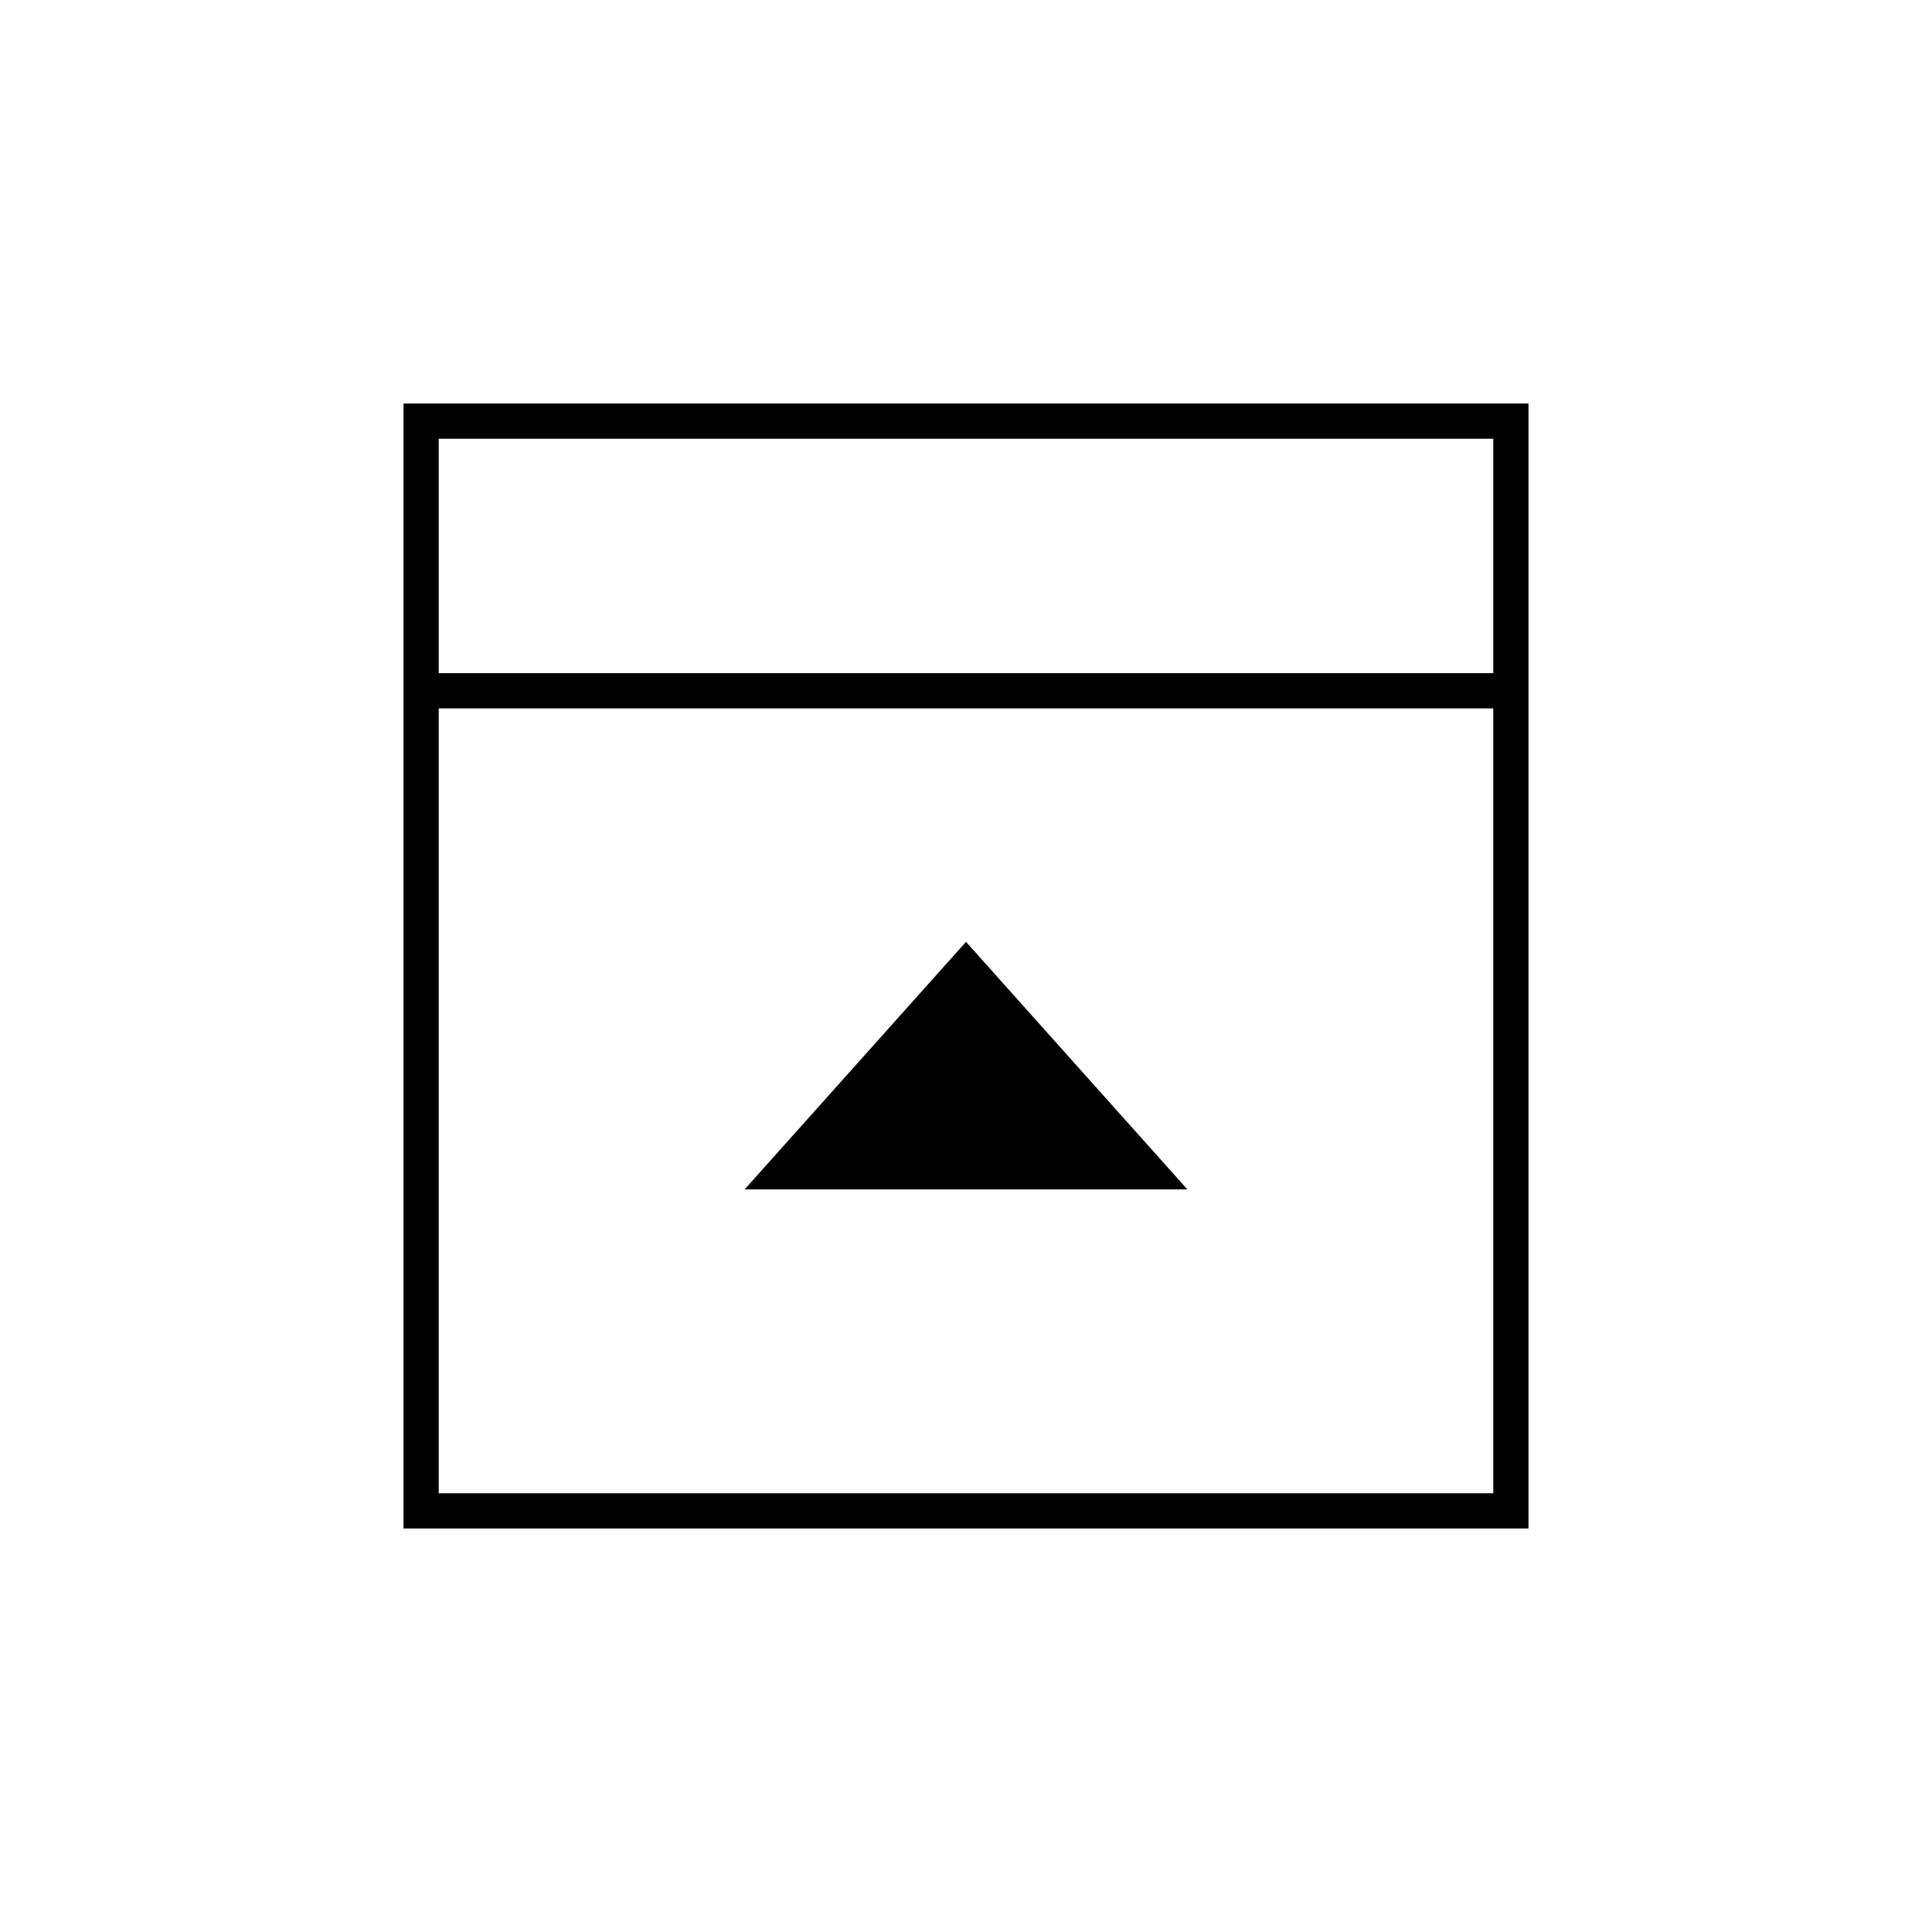 <svg xmlns="http://www.w3.org/2000/svg" height="20" viewBox="0 -960 960 960" width="20"><path d="M370-369h220L480-492 370-369ZM218-625.5h524V-742H218v116.5Zm0 407.5h524v-390H218v390Zm0-407.5V-742v116.5Zm-17.5 425v-559h559v559h-559Z"/></svg>